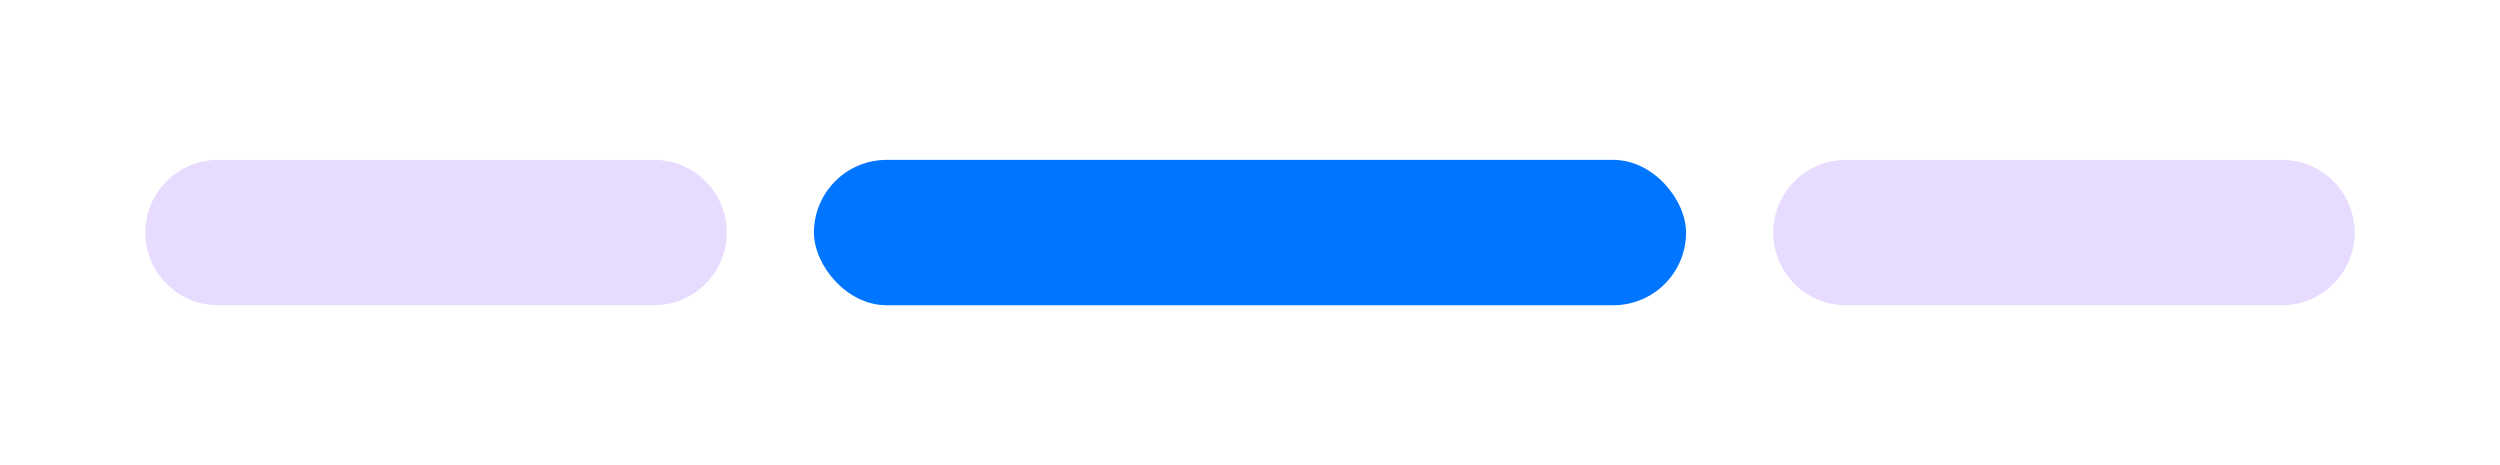 <svg width="86" height="16" viewBox="0 0 86 16" fill="none" xmlns="http://www.w3.org/2000/svg">
<path d="M5 8C5 6.619 6.119 5.5 7.5 5.5H22.5C23.881 5.5 25 6.619 25 8C25 9.381 23.881 10.5 22.5 10.5H7.5C6.119 10.5 5 9.381 5 8Z" fill="#E7DCFF"/>
<rect x="28" y="5.5" width="30" height="5" rx="2.5" fill="#0075FF"/>
<path d="M61 8C61 6.619 62.119 5.5 63.5 5.5H78.5C79.881 5.5 81 6.619 81 8C81 9.381 79.881 10.5 78.5 10.5H63.5C62.119 10.5 61 9.381 61 8Z" fill="#E7DCFF"/>
</svg>
